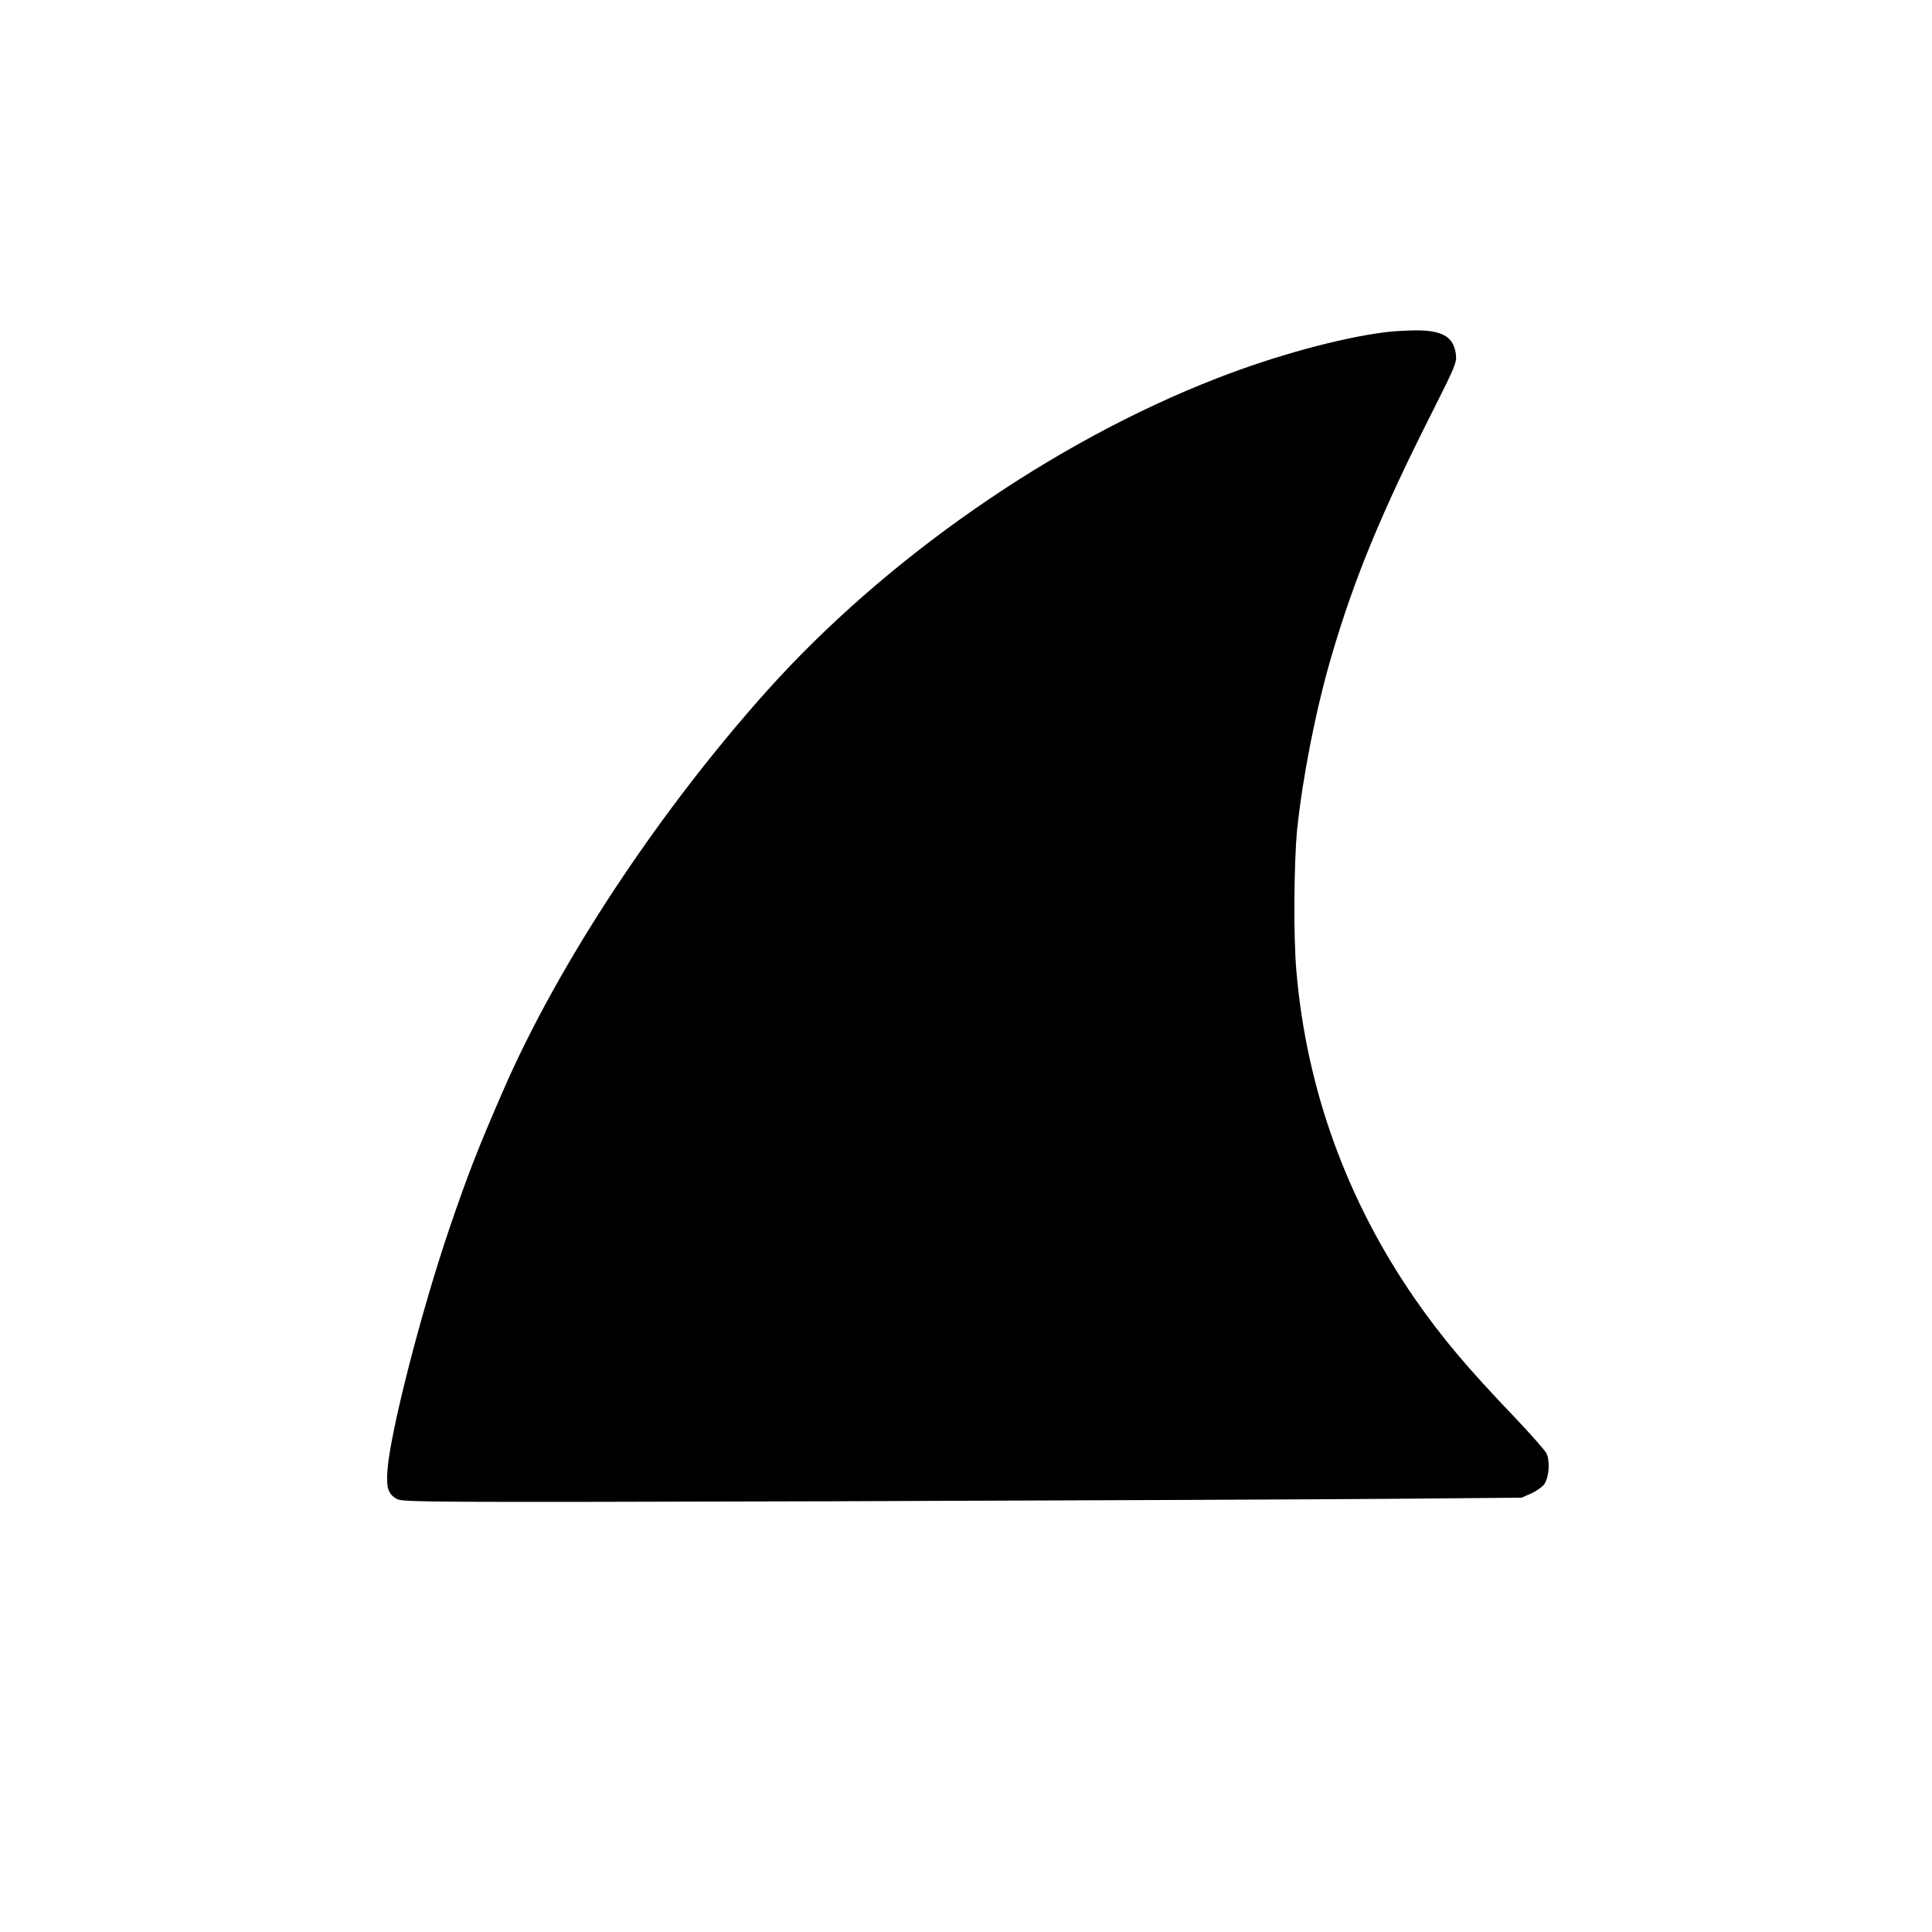 <svg xmlns="http://www.w3.org/2000/svg" version="1.0" width="1024pt" height="1024pt"
    viewBox="0 0 1024 1024" preserveAspectRatio="xMidYMid meet">

    <g transform="translate(0,1024) scale(0.1,-0.1)" fill="#000000"
        stroke="none">
        <path
            d="M7340 8479 c-241 -31 -585 -125 -890 -244 -870 -338 -1758 -956 -2388 -1660 -576 -644 -1103 -1443 -1395 -2115 -135 -310 -189 -449 -288 -740 -147 -434 -308 -1059 -325 -1268 -8 -97 3 -132 50 -157 32 -17 141 -18 2317 -12 1256 4 2590 10 2964 13 l680 6 52 23 c28 13 59 35 69 50 25 38 30 124 10 163 -9 17 -82 99 -162 184 -258 269 -392 429 -534 633 -362 523 -576 1114 -629 1740 -16 180 -13 571 4 747 29 278 97 627 180 913 122 418 265 765 543 1315 112 222 123 249 119 287 -10 97 -70 133 -217 132 -52 -1 -124 -5 -160 -10z" />
    </g>
</svg>